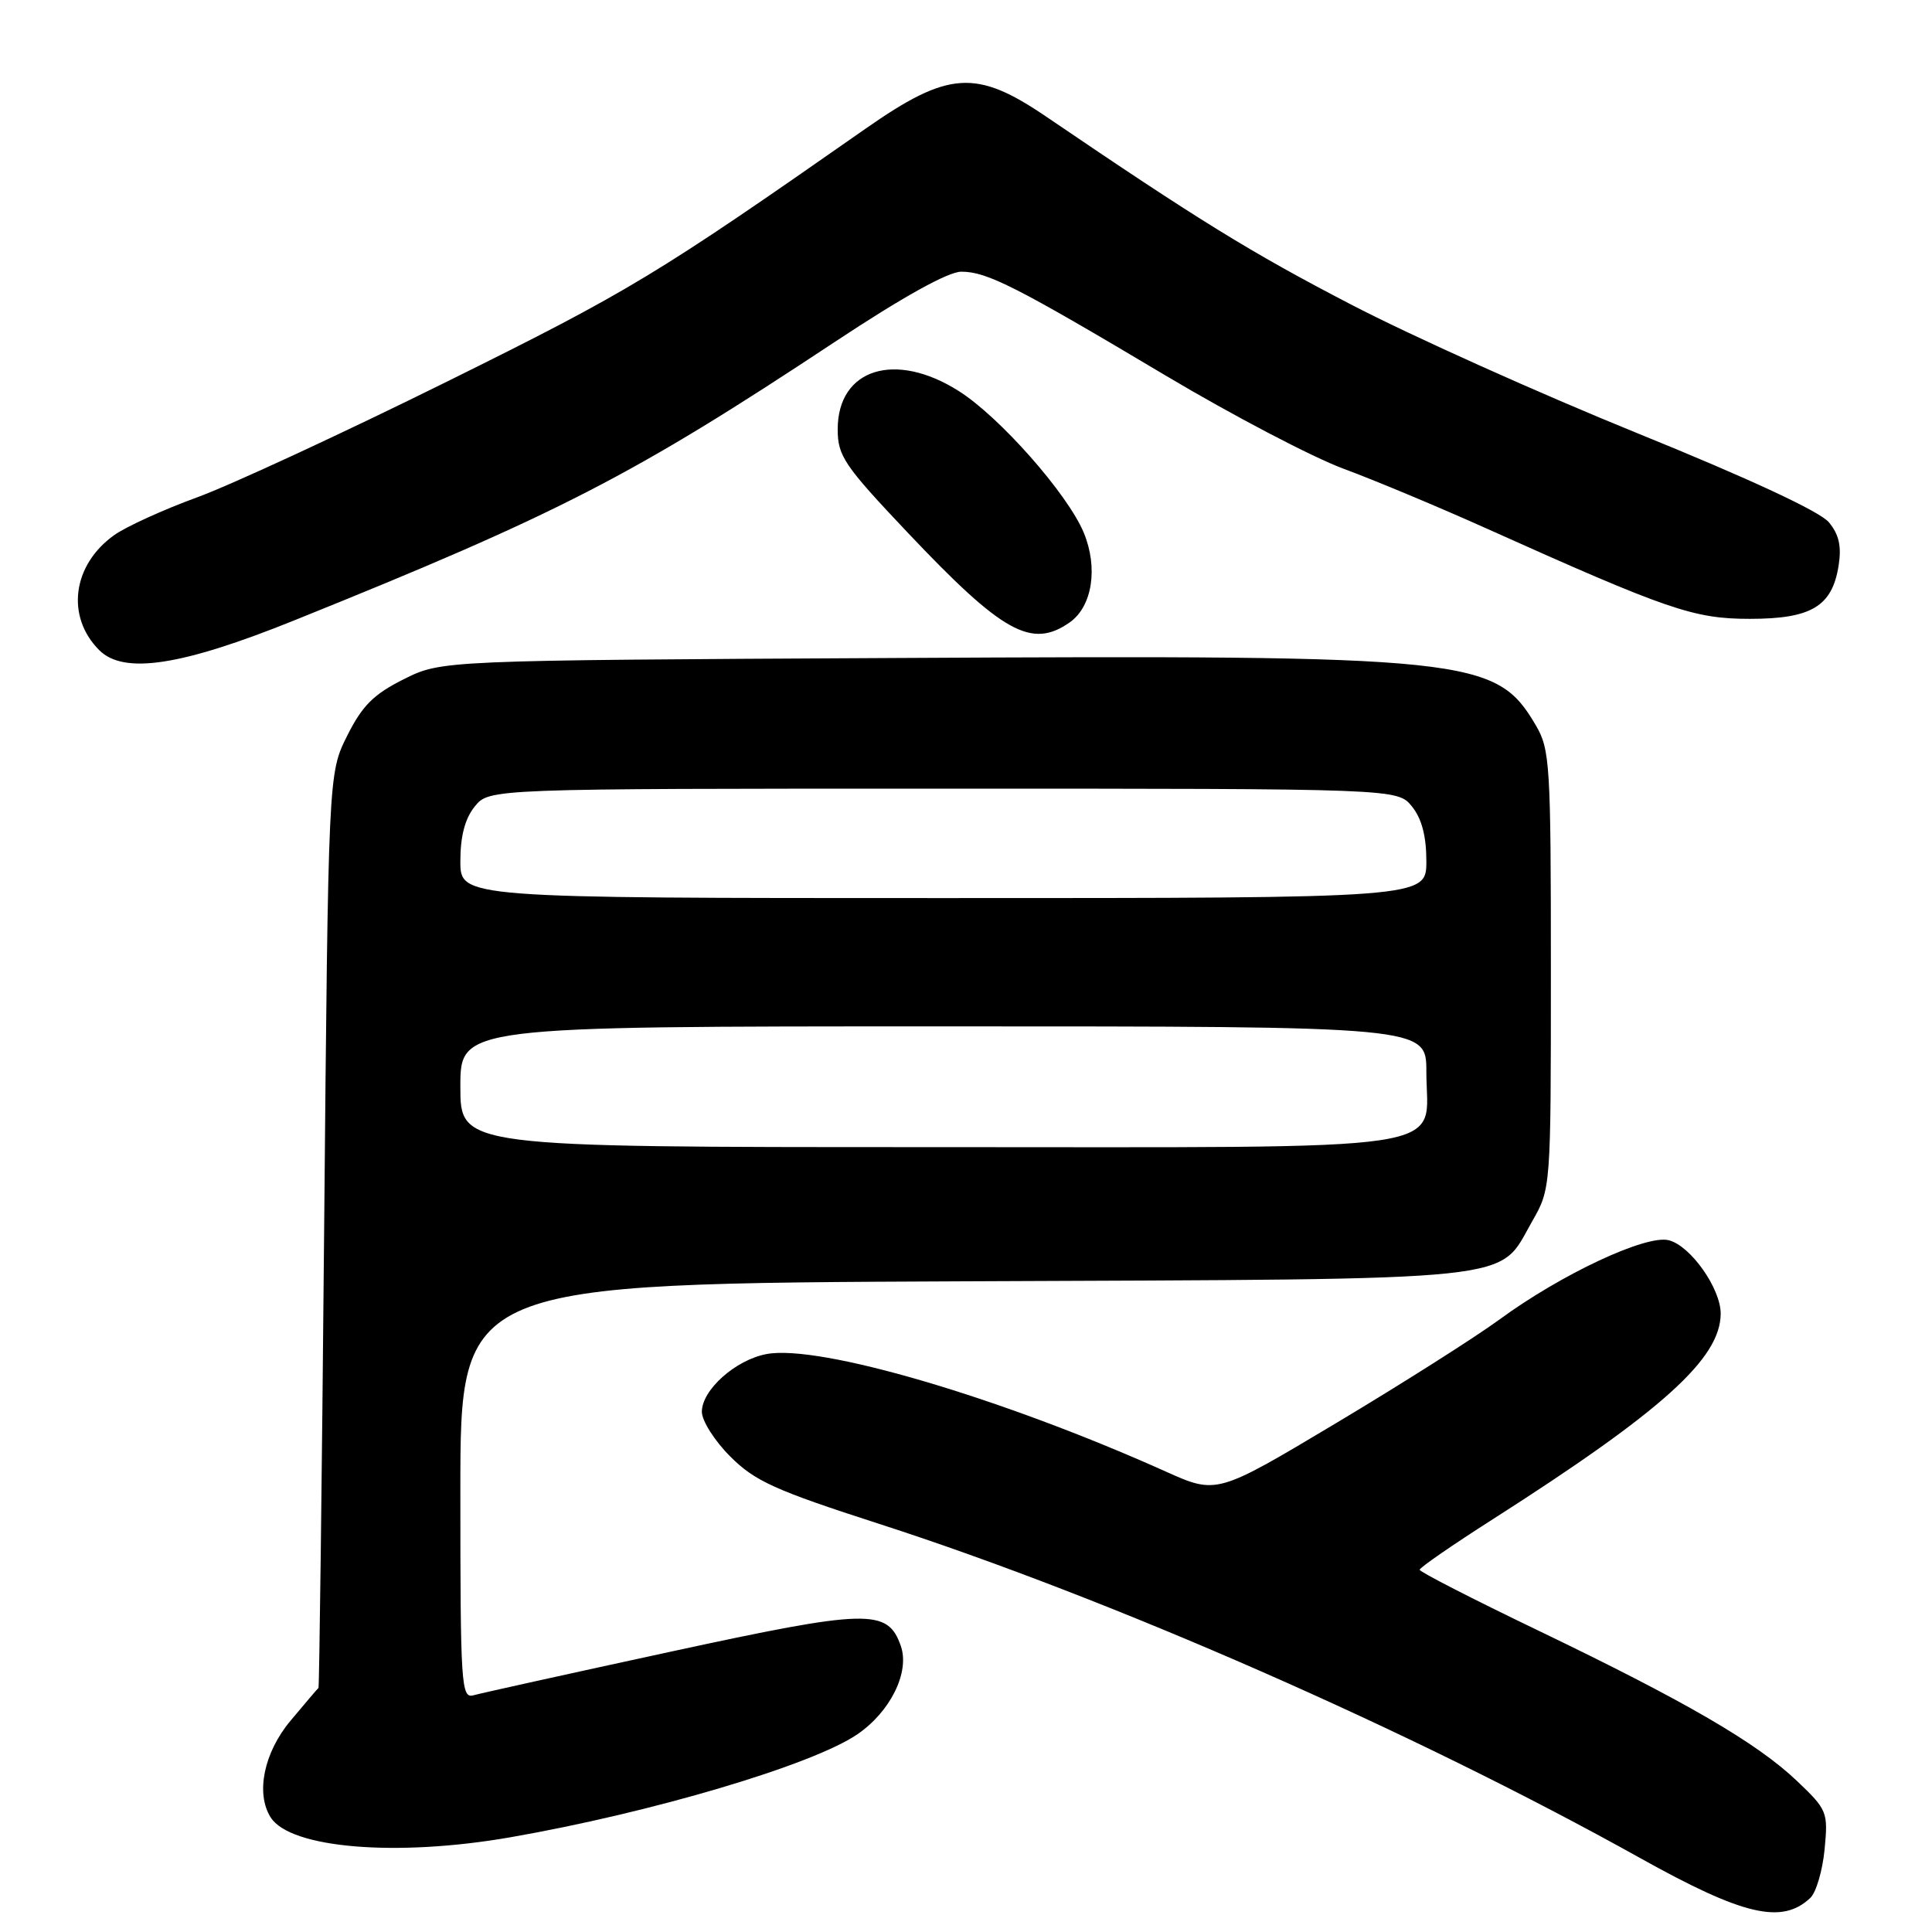 <?xml version="1.0" encoding="UTF-8" standalone="no"?>
<!DOCTYPE svg PUBLIC "-//W3C//DTD SVG 1.1//EN" "http://www.w3.org/Graphics/SVG/1.1/DTD/svg11.dtd" >
<svg xmlns="http://www.w3.org/2000/svg" xmlns:xlink="http://www.w3.org/1999/xlink" version="1.1" viewBox="0 0 256 256">
 <g >
 <path fill="currentColor"
d=" M 239.89 251.47 C 240.65 250.74 241.50 247.85 241.77 245.04 C 242.24 240.10 242.13 239.81 238.09 235.97 C 232.79 230.93 223.36 225.45 203.71 216.00 C 195.14 211.88 188.12 208.28 188.11 208.00 C 188.11 207.72 192.47 204.71 197.80 201.31 C 220.31 186.93 227.99 180.00 228.00 174.06 C 228.00 170.73 224.02 165.08 221.13 164.34 C 218.15 163.56 206.92 168.81 198.69 174.84 C 195.42 177.23 185.66 183.42 176.99 188.60 C 161.23 198.02 161.23 198.02 154.45 194.98 C 132.58 185.16 108.58 178.11 101.57 179.42 C 97.46 180.19 93.00 184.17 93.00 187.07 C 93.00 188.26 94.69 190.93 96.77 193.00 C 100.02 196.26 102.70 197.47 116.52 201.93 C 147.29 211.87 187.16 229.38 217.36 246.22 C 231.01 253.83 236.14 255.03 239.89 251.47 Z  M 67.62 243.45 C 86.33 240.19 107.62 233.88 113.58 229.82 C 117.99 226.82 120.58 221.56 119.36 218.09 C 117.62 213.12 115.03 213.19 88.76 218.88 C 75.42 221.77 63.71 224.36 62.75 224.63 C 61.11 225.10 61.00 223.35 61.00 197.60 C 61.00 170.07 61.00 170.07 127.75 169.78 C 202.80 169.46 198.38 169.93 203.01 161.85 C 205.50 157.50 205.50 157.50 205.50 128.50 C 205.50 101.30 205.38 99.29 203.50 96.10 C 198.21 87.12 195.02 86.78 118.18 87.19 C 58.50 87.50 58.50 87.50 53.50 90.00 C 49.50 92.00 48.00 93.50 46.00 97.50 C 43.50 102.50 43.50 102.50 42.95 163.00 C 42.65 196.28 42.31 223.57 42.20 223.66 C 42.09 223.74 40.42 225.70 38.50 228.00 C 34.96 232.23 33.85 237.64 35.87 240.82 C 38.46 244.91 52.54 246.08 67.62 243.45 Z  M 39.00 82.20 C 74.09 68.06 83.77 63.08 110.58 45.33 C 119.64 39.33 125.64 36.00 127.38 36.00 C 130.78 36.00 134.64 37.96 154.50 49.79 C 163.30 55.03 173.88 60.57 178.00 62.10 C 182.12 63.62 190.68 67.20 197.00 70.04 C 221.05 80.84 224.44 82.00 231.87 82.00 C 240.01 82.00 242.76 80.35 243.62 74.98 C 244.03 72.41 243.69 70.84 242.34 69.21 C 241.18 67.79 231.81 63.43 217.00 57.42 C 204.07 52.17 186.97 44.49 179.00 40.34 C 165.78 33.48 158.80 29.17 138.62 15.45 C 129.32 9.13 125.68 9.37 114.65 17.08 C 86.89 36.49 83.41 38.59 59.40 50.48 C 45.59 57.32 30.63 64.25 26.15 65.89 C 21.67 67.52 16.72 69.78 15.14 70.90 C 9.59 74.85 8.70 81.70 13.15 86.15 C 16.40 89.40 24.01 88.24 39.00 82.20 Z  M 141.74 82.47 C 144.74 80.37 145.54 75.22 143.59 70.55 C 141.44 65.42 132.48 55.26 127.05 51.82 C 118.60 46.46 111.00 48.86 111.00 56.89 C 111.00 60.42 111.85 61.67 120.25 70.55 C 132.86 83.88 136.69 86.01 141.74 82.47 Z  M 61.00 144.00 C 61.00 136.00 61.00 136.00 125.00 136.00 C 189.00 136.00 189.00 136.00 189.00 142.00 C 189.00 152.87 194.75 152.00 123.00 152.00 C 61.00 152.00 61.00 152.00 61.00 144.00 Z  M 61.00 114.11 C 61.00 110.79 61.61 108.47 62.91 106.86 C 64.82 104.50 64.82 104.50 125.00 104.50 C 185.18 104.50 185.18 104.50 187.09 106.86 C 188.39 108.47 189.00 110.79 189.00 114.11 C 189.00 119.00 189.00 119.00 125.00 119.00 C 61.00 119.00 61.00 119.00 61.00 114.11 Z "/>
</g>
</svg>